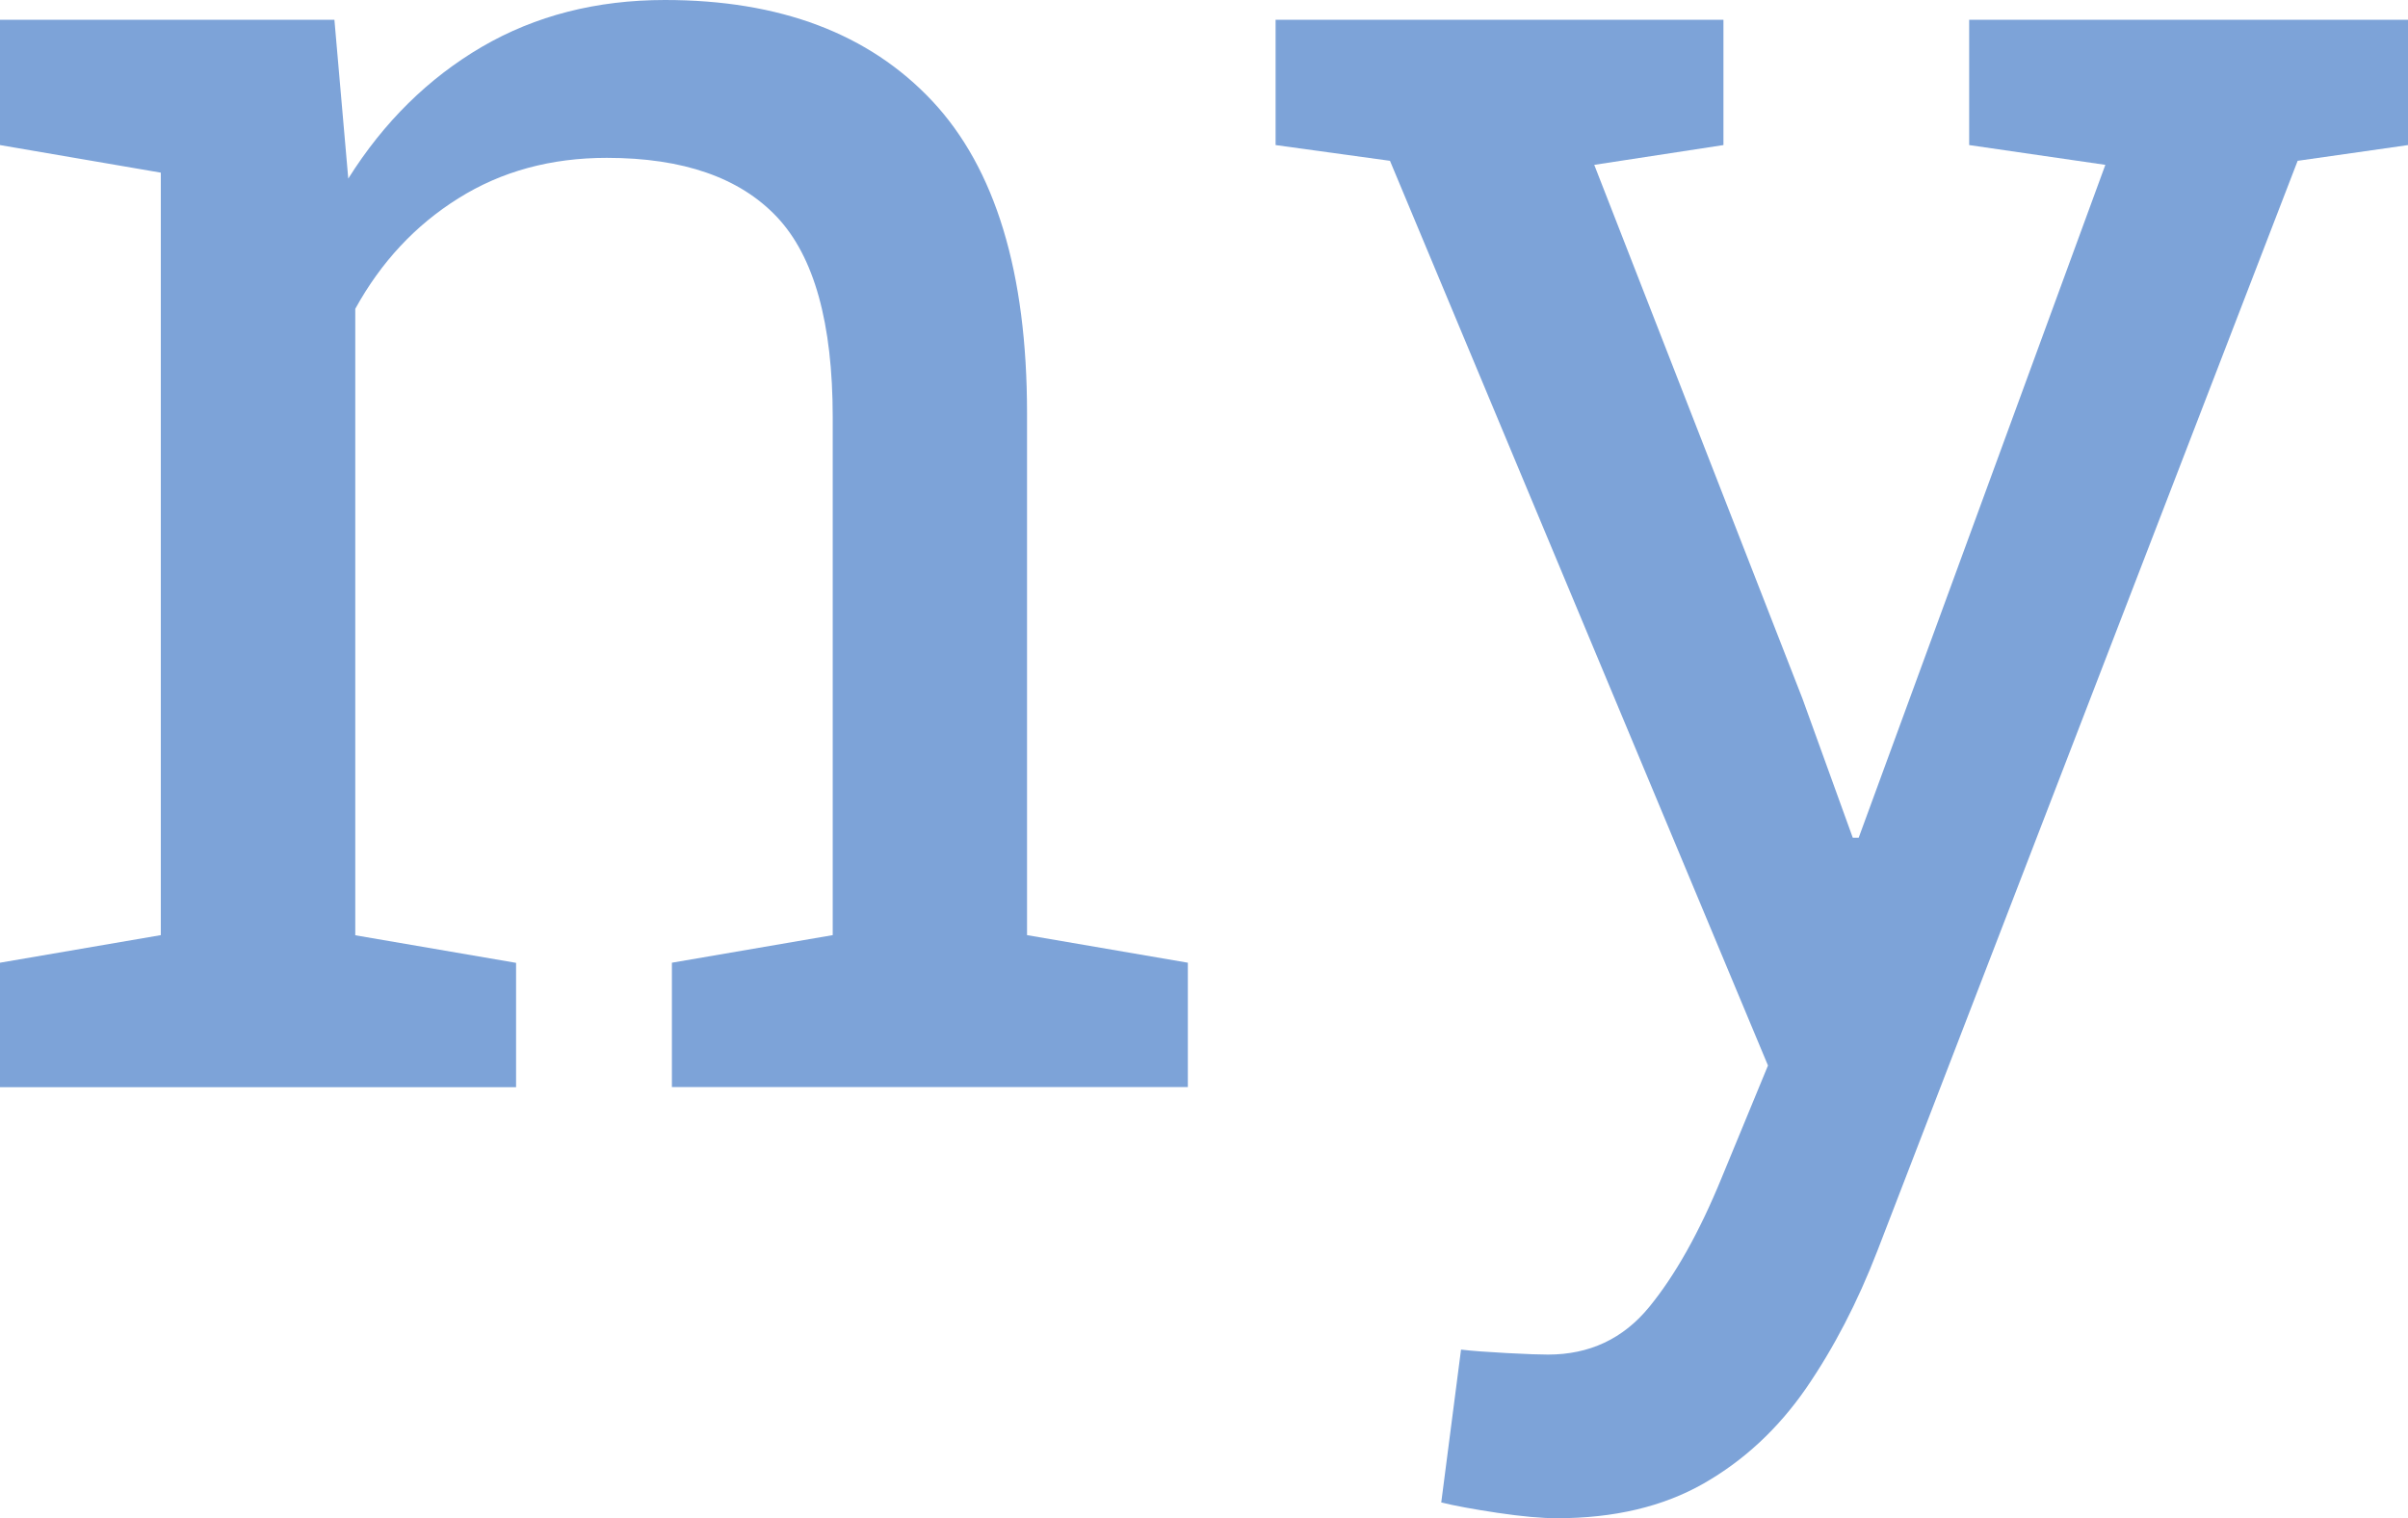 <?xml version="1.0" encoding="UTF-8"?>
<svg id="Layer_2" data-name="Layer 2" xmlns="http://www.w3.org/2000/svg" viewBox="0 0 178.94 112.82">
  <defs>
    <style>
      .cls-1 {
        fill: #7da3d8;
        stroke-width: 0px;
      }
    </style>
  </defs>
  <g id="Layer_1-2" data-name="Layer 1">
    <g>
      <path class="cls-1" d="M0,80.78v-9.24l11.95-2.05V12.83L0,10.78V1.47h24.85l1.03,11.8c2.64-4.2,5.95-7.46,9.93-9.79,3.98-2.32,8.52-3.48,13.6-3.48,8.55,0,15.17,2.5,19.87,7.51,4.69,5.01,7.04,12.74,7.04,23.2v38.78l11.95,2.05v9.24h-38.34v-9.24l11.95-2.05V31.01c0-6.99-1.38-11.95-4.14-14.88-2.76-2.93-6.98-4.4-12.65-4.4-4.15,0-7.83,1-11.03,3.01-3.2,2-5.75,4.74-7.66,8.21v46.55l11.95,2.05v9.24H0Z"/>
      <path class="cls-1" d="M115.68,112.82c-1.12,0-2.59-.13-4.4-.4-1.81-.27-3.2-.53-4.18-.77l1.47-11.36c.83.1,1.98.18,3.45.26s2.47.11,3.01.11c3.08,0,5.58-1.17,7.51-3.52s3.73-5.55,5.39-9.6l3.45-8.36L103.29,11.95l-8.5-1.17V1.47h33.28v9.31l-9.6,1.47,15.47,39.66,3.74,10.34h.44l18.33-50-10.12-1.47V1.47h32.62v9.31l-8.21,1.17-31.23,81c-1.47,3.81-3.24,7.22-5.31,10.23-2.08,3-4.62,5.36-7.62,7.07-3.01,1.71-6.63,2.57-10.89,2.57Z"/>
    </g>
  </g>
</svg>